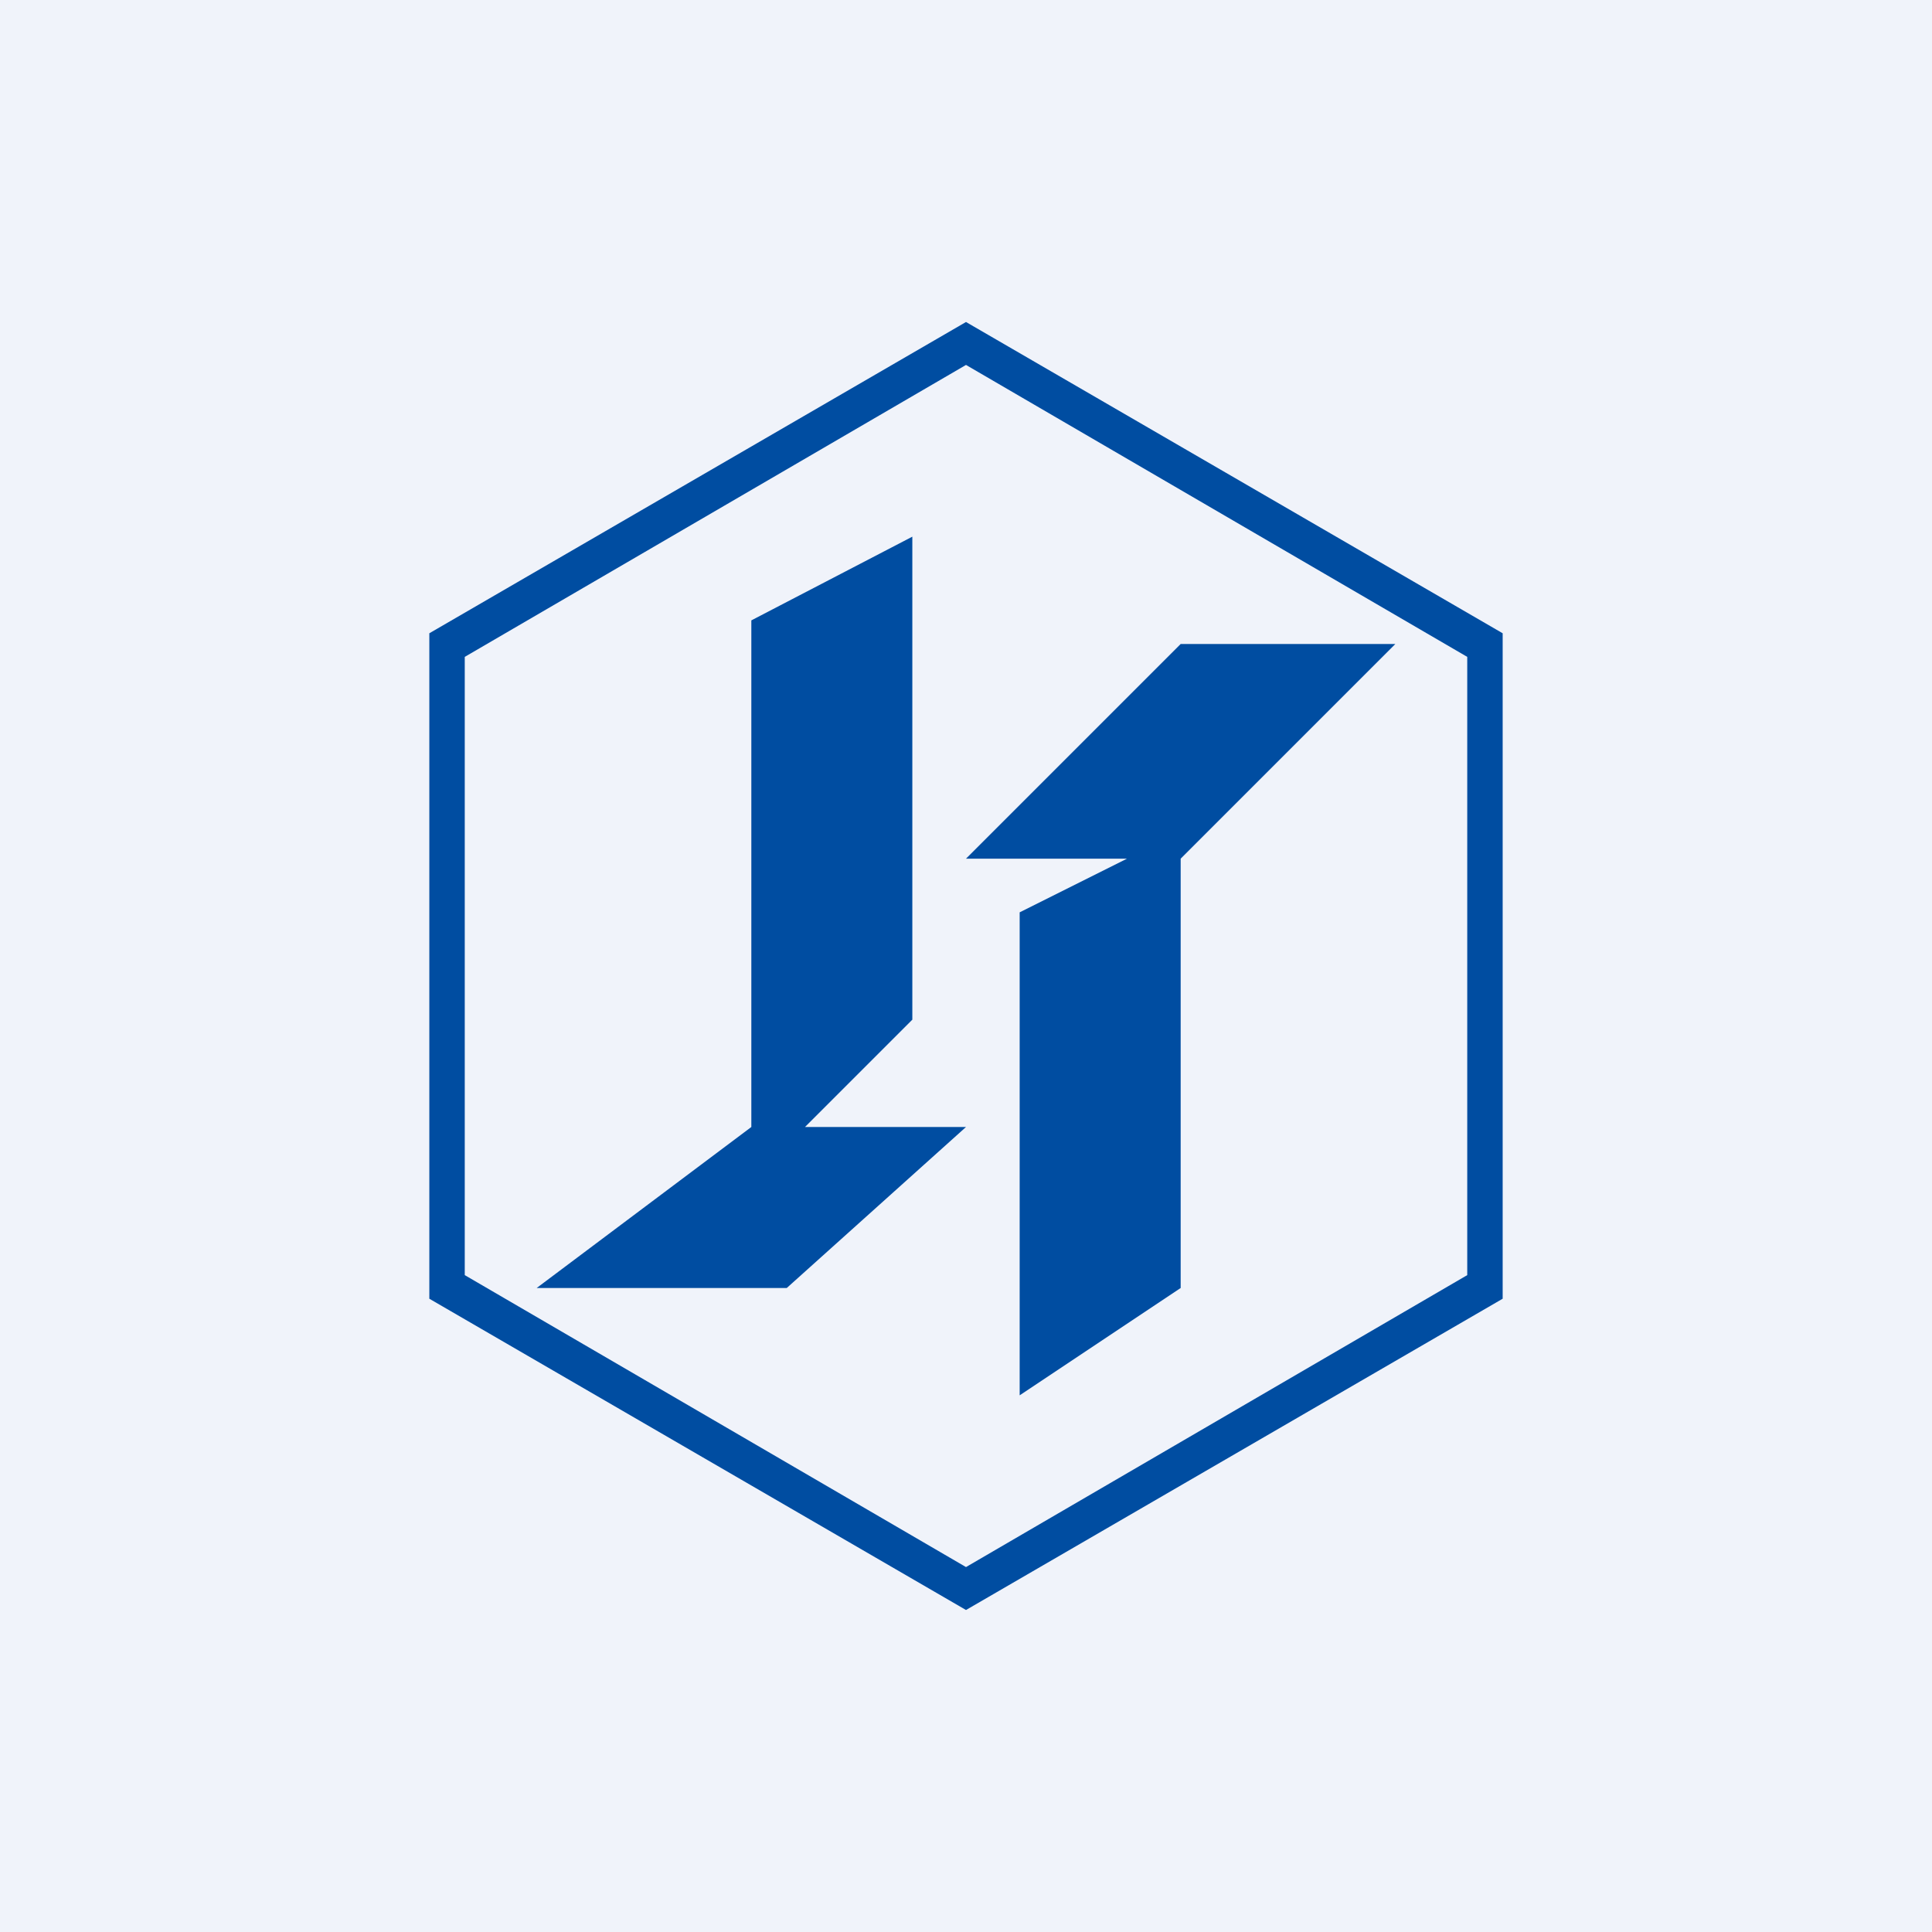 <!-- by TradingView --><svg width="18" height="18" viewBox="0 0 18 18" xmlns="http://www.w3.org/2000/svg"><path fill="#F0F3FA" d="M0 0h18v18H0z"/><path d="m9 3 5 2.9v6.2L9 15l-5-2.9V5.9L9 3ZM4.33 6.12v5.76L9 14.6l4.67-2.72V6.12L9 3.4 4.33 6.12Z" fill="#004DA1"/><path d="M8.5 5 7 5.78v4.72L5 12h2.33L9 10.5H7.5l1-1V5ZM13 6h-2L9 8h1.5l-1 .5V13l1.5-1V8l2-2Z" fill="#004DA1"/></svg>